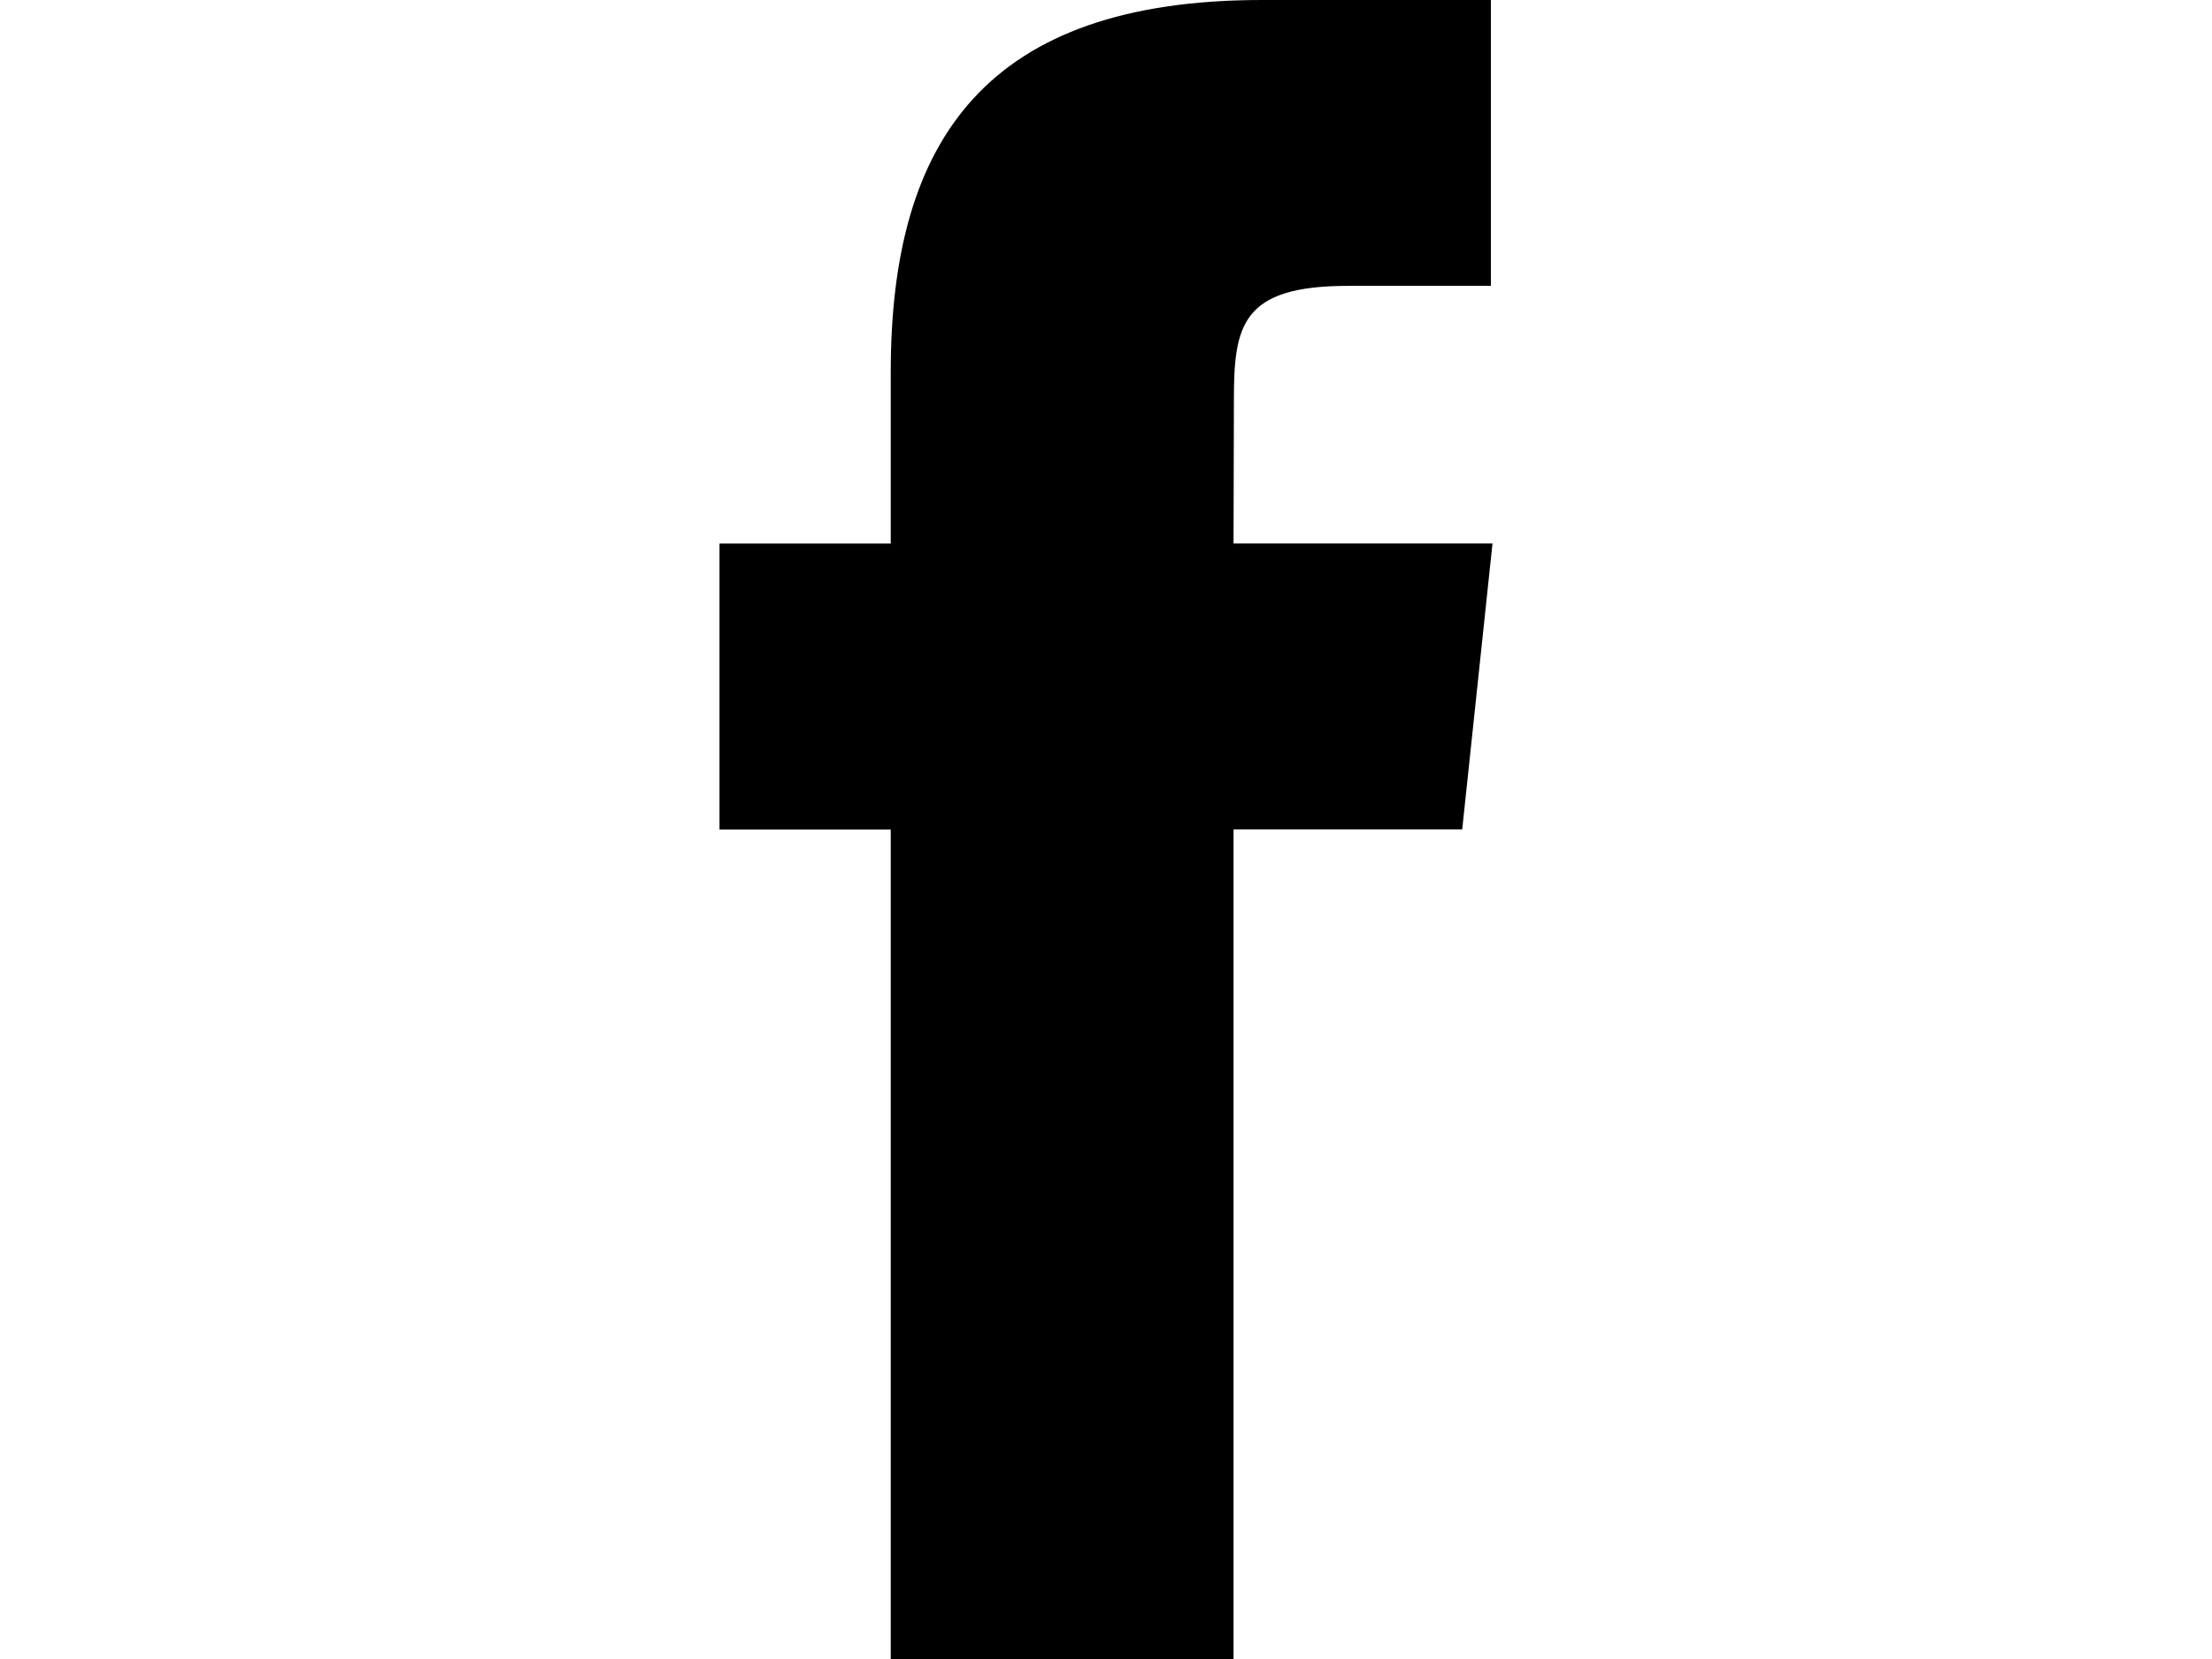 <?xml version="1.0" ?><svg height='24' enable-background="new 0 0 32 32" version="1.1" viewBox="0 0 32 32" xml:space="preserve" xmlns="http://www.w3.org/2000/svg" xmlns:xlink="http://www.w3.org/1999/xlink"><g id="Flat_copy"><path d="M11.848,32h6.612V15.998h4.411l0.584-5.514H18.46l0.007-2.761c0-1.437,0.137-2.209,2.2-2.209h2.757V0h-4.412   c-5.299,0-7.164,2.675-7.164,7.174v3.311H8.545v5.515h3.303V32z"/></g></svg>